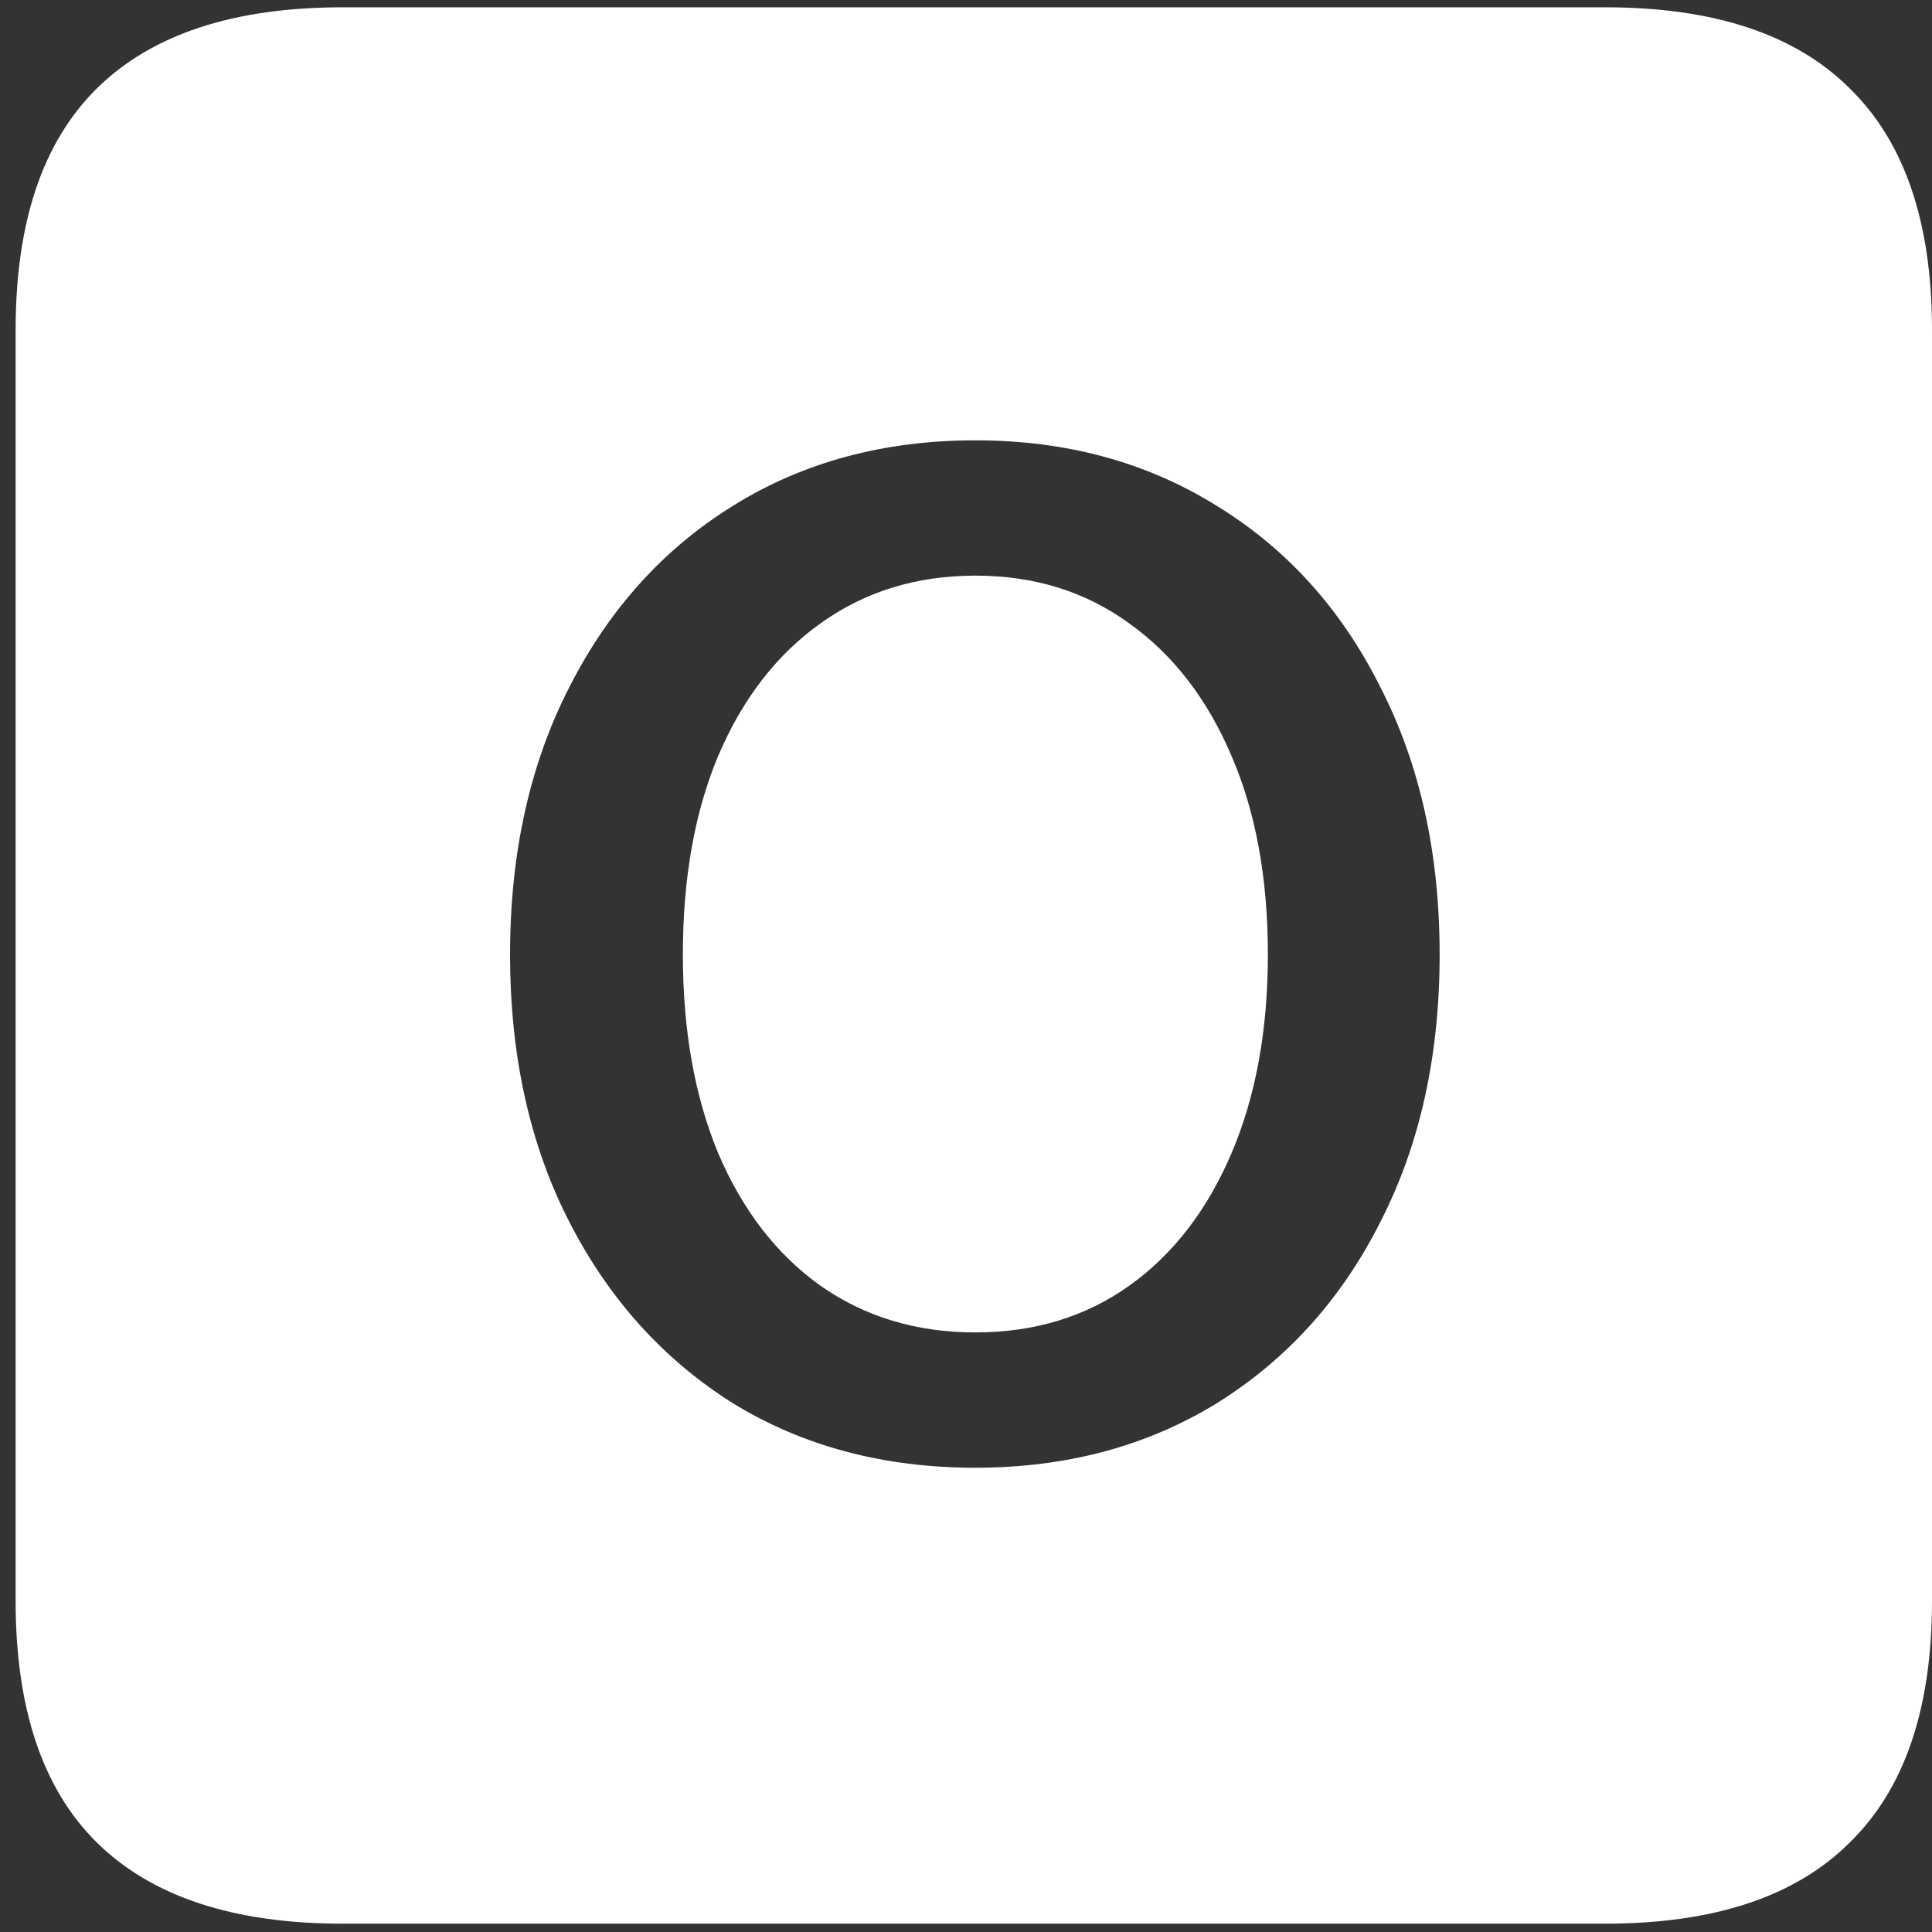 <svg width="116" height="116" viewBox="0 0 116 116" fill="none" xmlns="http://www.w3.org/2000/svg">
<rect x="0" y="0" width="116" height="116" fill="#333333" stroke="none"/>
<path d="M20.562 115.5H96.375C102.917 115.5 107.812 113.875 111.062 110.625C114.354 107.417 116 102.583 116 96.125V19.812C116 13.354 114.354 8.521 111.062 5.312C107.812 2.062 102.917 0.438 96.375 0.438H20.562C14.021 0.438 9.104 2.062 5.812 5.312C2.562 8.521 0.938 13.354 0.938 19.812V96.125C0.938 102.583 2.562 107.417 5.812 110.625C9.104 113.875 14.021 115.5 20.562 115.5ZM58.562 88.125C53.062 88.125 48.208 86.833 44 84.25C39.833 81.625 36.562 78 34.188 73.375C31.812 68.75 30.625 63.396 30.625 57.312C30.625 51.229 31.812 45.875 34.188 41.25C36.562 36.583 39.833 32.958 44 30.375C48.208 27.75 53.062 26.438 58.562 26.438C64.021 26.438 68.854 27.75 73.062 30.375C77.271 32.958 80.542 36.583 82.875 41.25C85.25 45.875 86.438 51.229 86.438 57.312C86.438 63.396 85.25 68.75 82.875 73.375C80.542 78 77.271 81.625 73.062 84.25C68.854 86.833 64.021 88.125 58.562 88.125ZM58.562 80C62.104 80 65.188 79.062 67.812 77.188C70.438 75.312 72.479 72.667 73.938 69.25C75.396 65.833 76.125 61.854 76.125 57.312C76.125 52.729 75.396 48.75 73.938 45.375C72.479 41.958 70.438 39.312 67.812 37.438C65.188 35.521 62.104 34.562 58.562 34.562C55.021 34.562 51.917 35.521 49.25 37.438C46.625 39.312 44.583 41.958 43.125 45.375C41.708 48.75 41 52.729 41 57.312C41 61.854 41.708 65.833 43.125 69.25C44.583 72.667 46.625 75.312 49.25 77.188C51.917 79.062 55.021 80 58.562 80Z" fill="white"/>
</svg>
